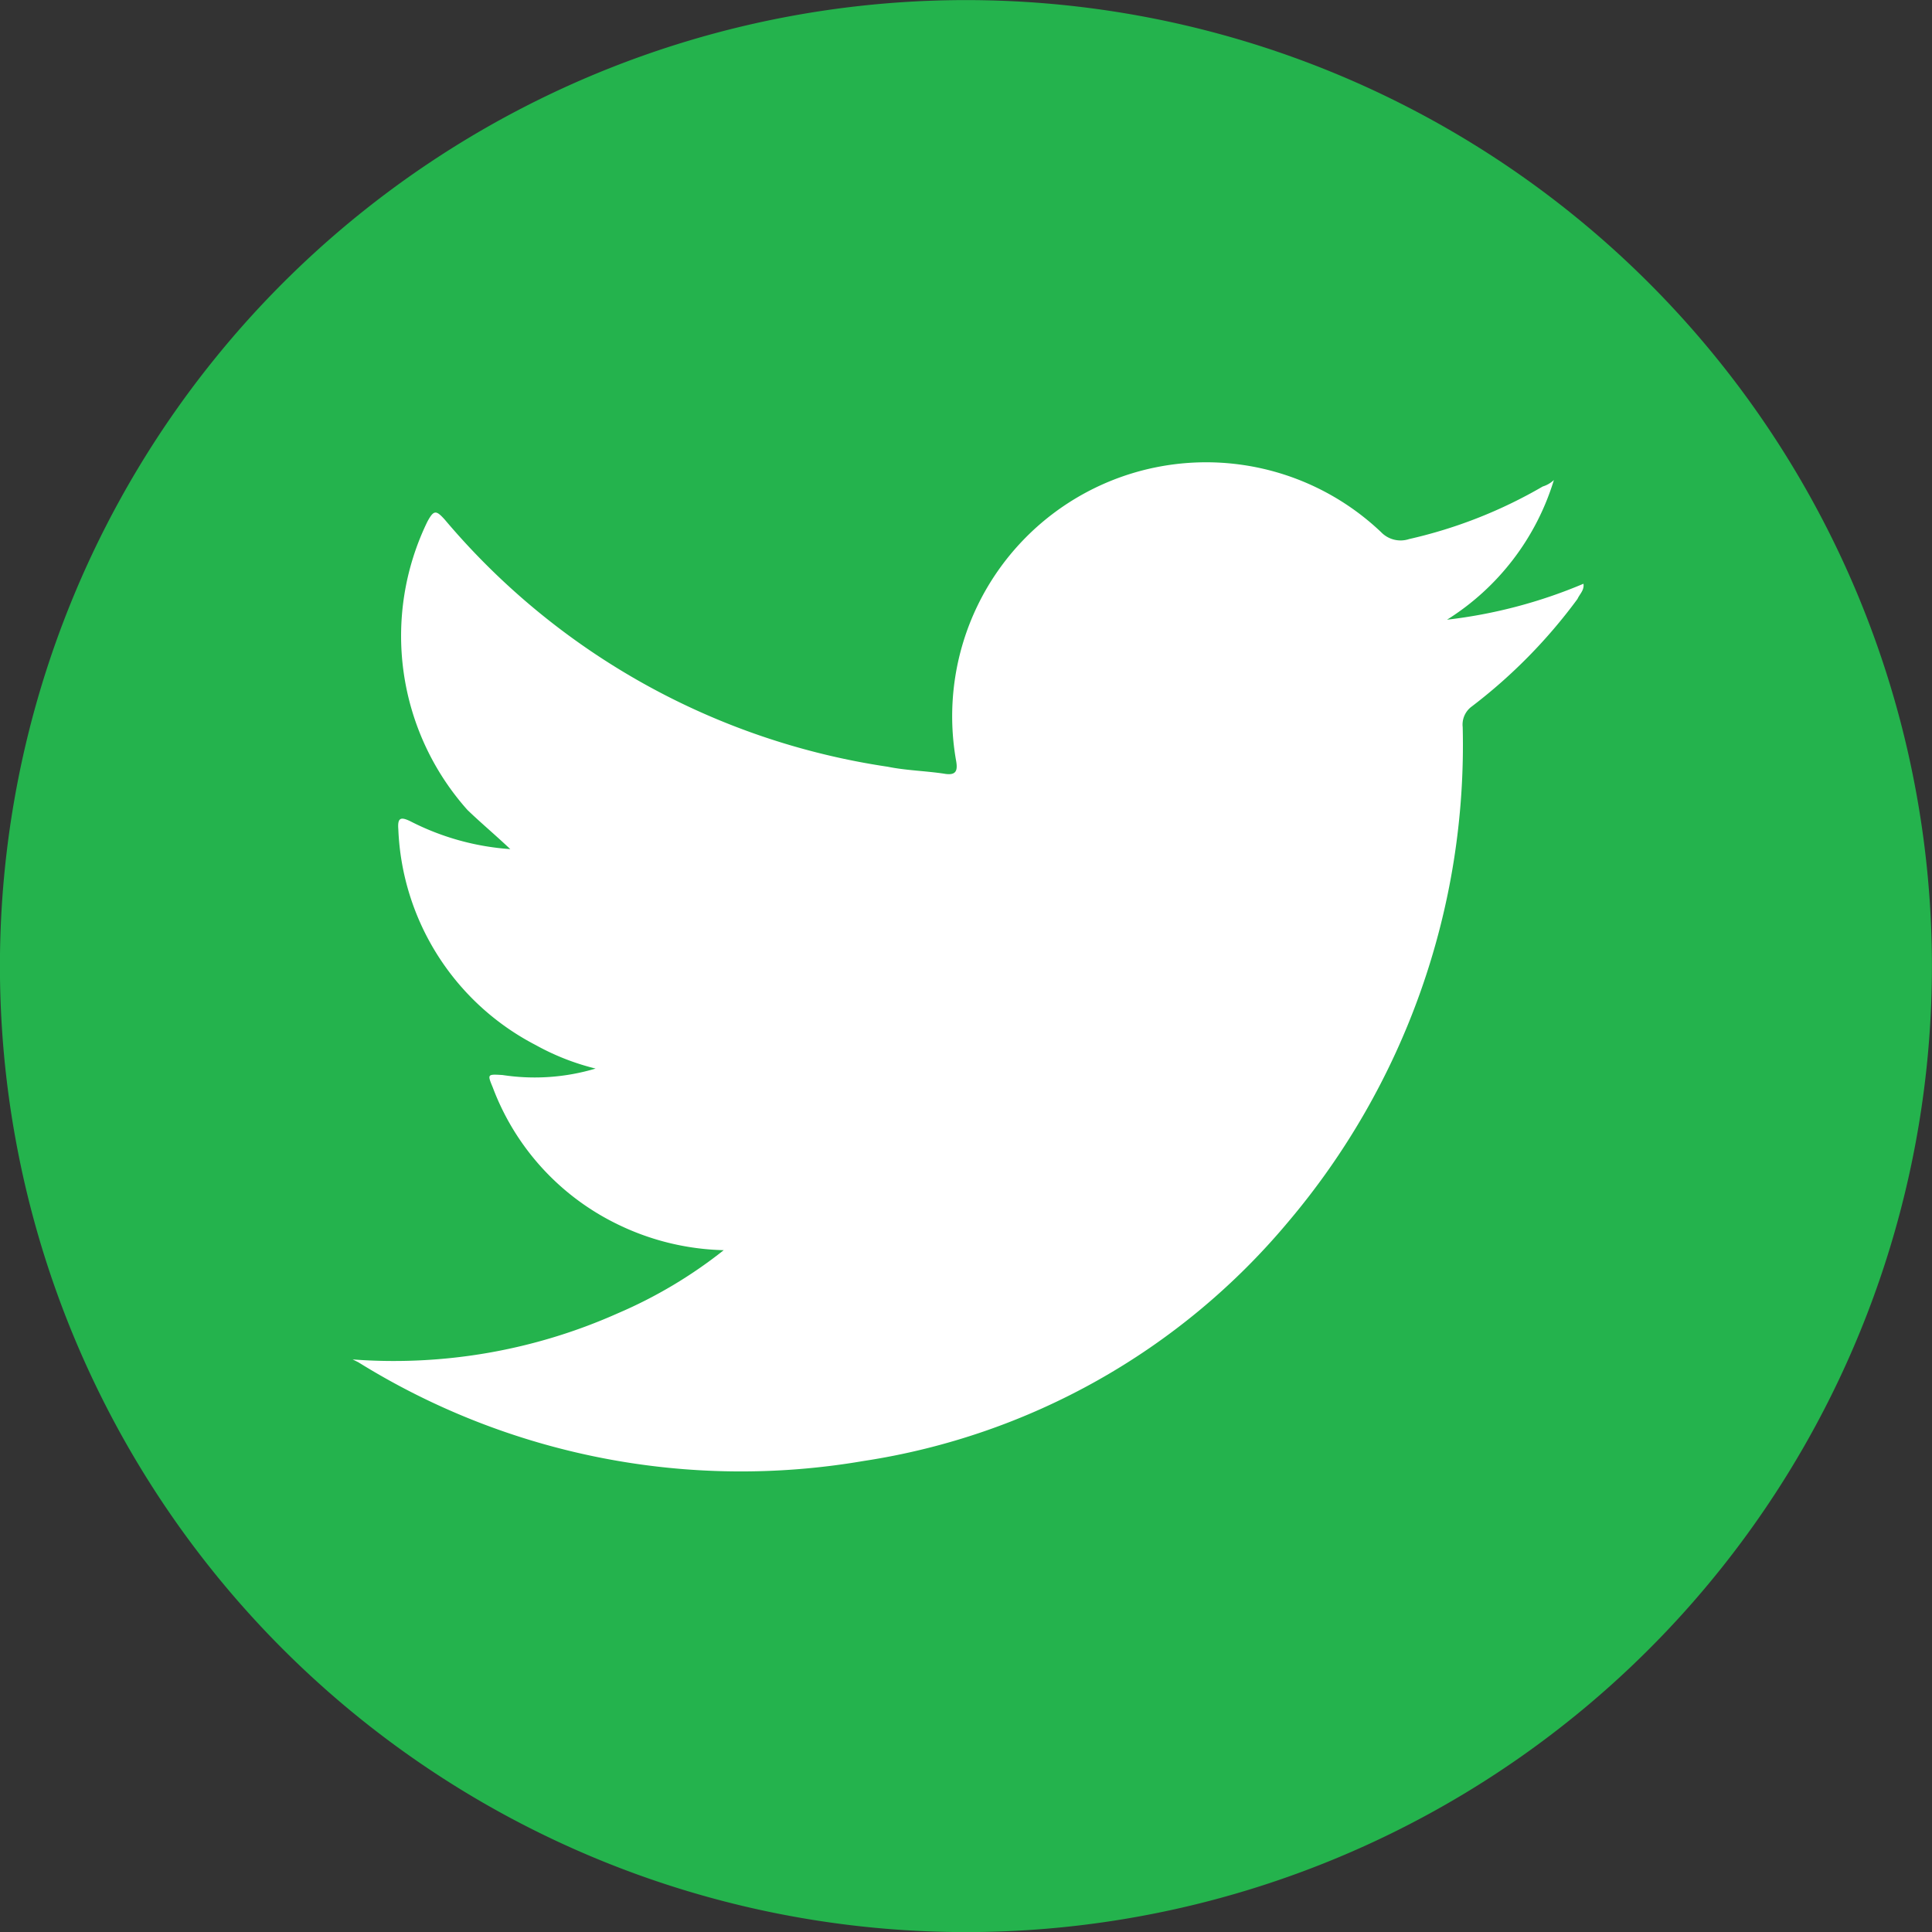 <svg xmlns="http://www.w3.org/2000/svg" width="86.782" height="86.782" viewBox="0 0 86.782 86.782">
  <rect x="0" y="0" width="86.782" height="86.782" fill="#333333" stroke="none"/>
  <g id="Grupo_505" data-name="Grupo 505" transform="translate(-312.19 -2224.899)">
    <g id="Grupo_469" data-name="Grupo 469" transform="translate(312.19 2224.899)">
      <path id="Trazado_280" data-name="Trazado 280" d="M99.6,61A43.391,43.391,0,1,1,56.222,17.6,43.395,43.395,0,0,1,99.6,61Z" transform="translate(-12.821 -17.596)" fill="#24b34d"/>
      <g id="Grupo_465" data-name="Grupo 465" transform="translate(15.84 20.739)">
        <path id="Trazado_281" data-name="Trazado 281" d="M13.648,58.923a24.694,24.694,0,0,0,11.906-2.071,20.827,20.827,0,0,0,4.763-2.837,11.489,11.489,0,0,1-4.928-1.242,11.207,11.207,0,0,1-5.446-6.067c-.248-.6-.248-.6.435-.559a9.552,9.552,0,0,0,4.183-.29A10.892,10.892,0,0,1,21.869,44.8,11.429,11.429,0,0,1,15.7,35.11c-.041-.518.1-.58.559-.352A11.558,11.558,0,0,0,20.73,36c-.725-.683-1.346-1.2-1.926-1.76A11.747,11.747,0,0,1,17,21.3c.29-.538.393-.538.787-.1a32.217,32.217,0,0,0,19.9,11.1c.808.166,1.7.186,2.526.311.559.1.621-.145.538-.6a11.408,11.408,0,0,1,19.092-10.25,1.216,1.216,0,0,0,1.263.311,21.233,21.233,0,0,0,6-2.361,1.271,1.271,0,0,0,.5-.29,11.287,11.287,0,0,1-4.8,6.274,22.282,22.282,0,0,0,6.129-1.615c.041.29-.166.456-.269.683a23.78,23.78,0,0,1-4.742,4.825,1.006,1.006,0,0,0-.414.932,33.151,33.151,0,0,1-7.869,22.26,30.907,30.907,0,0,1-19.05,10.705A32.567,32.567,0,0,1,13.9,59.047Z" transform="translate(-13.648 -18.598)" fill="#fff" fill-rule="evenodd"/>
      </g>
    </g>
  </g>
</svg>
